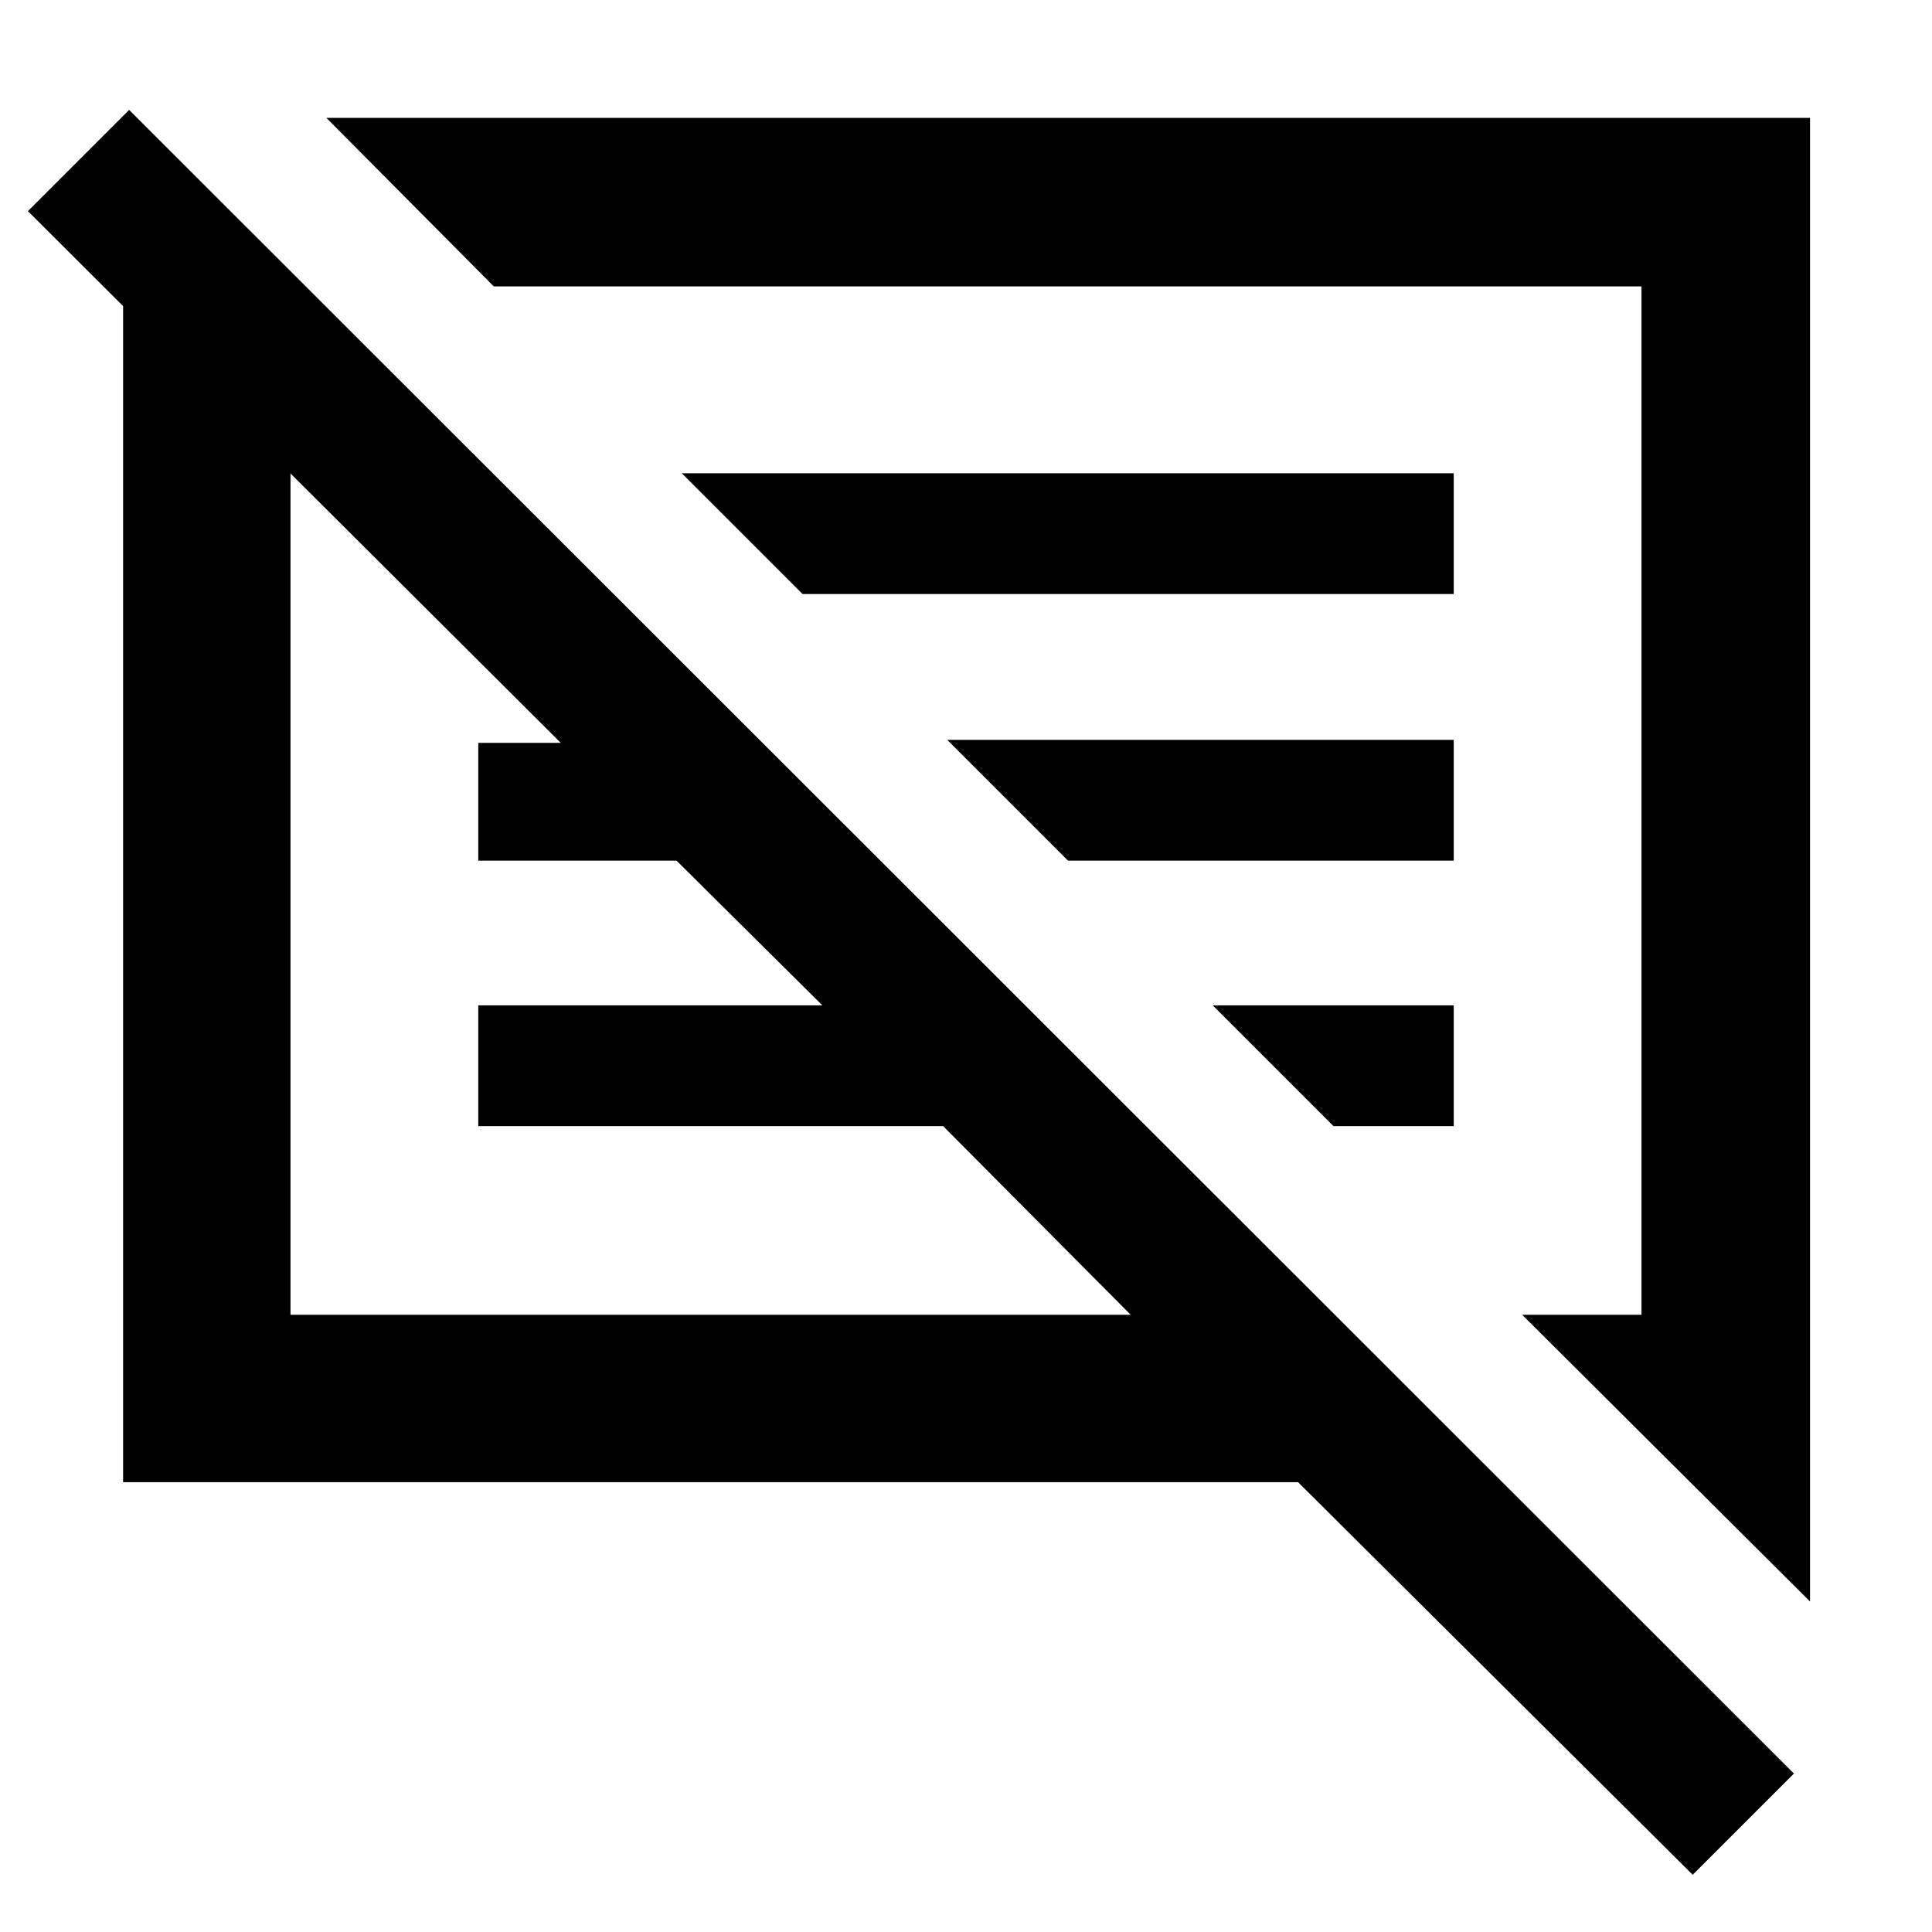 <svg xmlns="http://www.w3.org/2000/svg" height="48" viewBox="0 -960 960 960" width="48"><path d="M61.17-223.52v-584.39l-47.3-47.18 50.3-50.3L891.39-78.74l-50.3 50.31L645-223.52H61.17Zm838.22 59.3L756.35-306.7h59.3v-511h-570.3l-83.18-83.73h737.22v737.21ZM144.35-306.7h417.48l-93.18-93.73h-231v-60h171l-72.48-71.92h-98.52v-58.52h41l-134.3-133.87v418.04Zm518.26-93.73-60-60h119.74v60h-59.74ZM530.7-532.35l-60-60h251.65v60H530.7ZM398.78-664.83l-60-60h383.57v60H398.78Zm-45.69 149.4Zm148.04-46.48Z"/></svg>